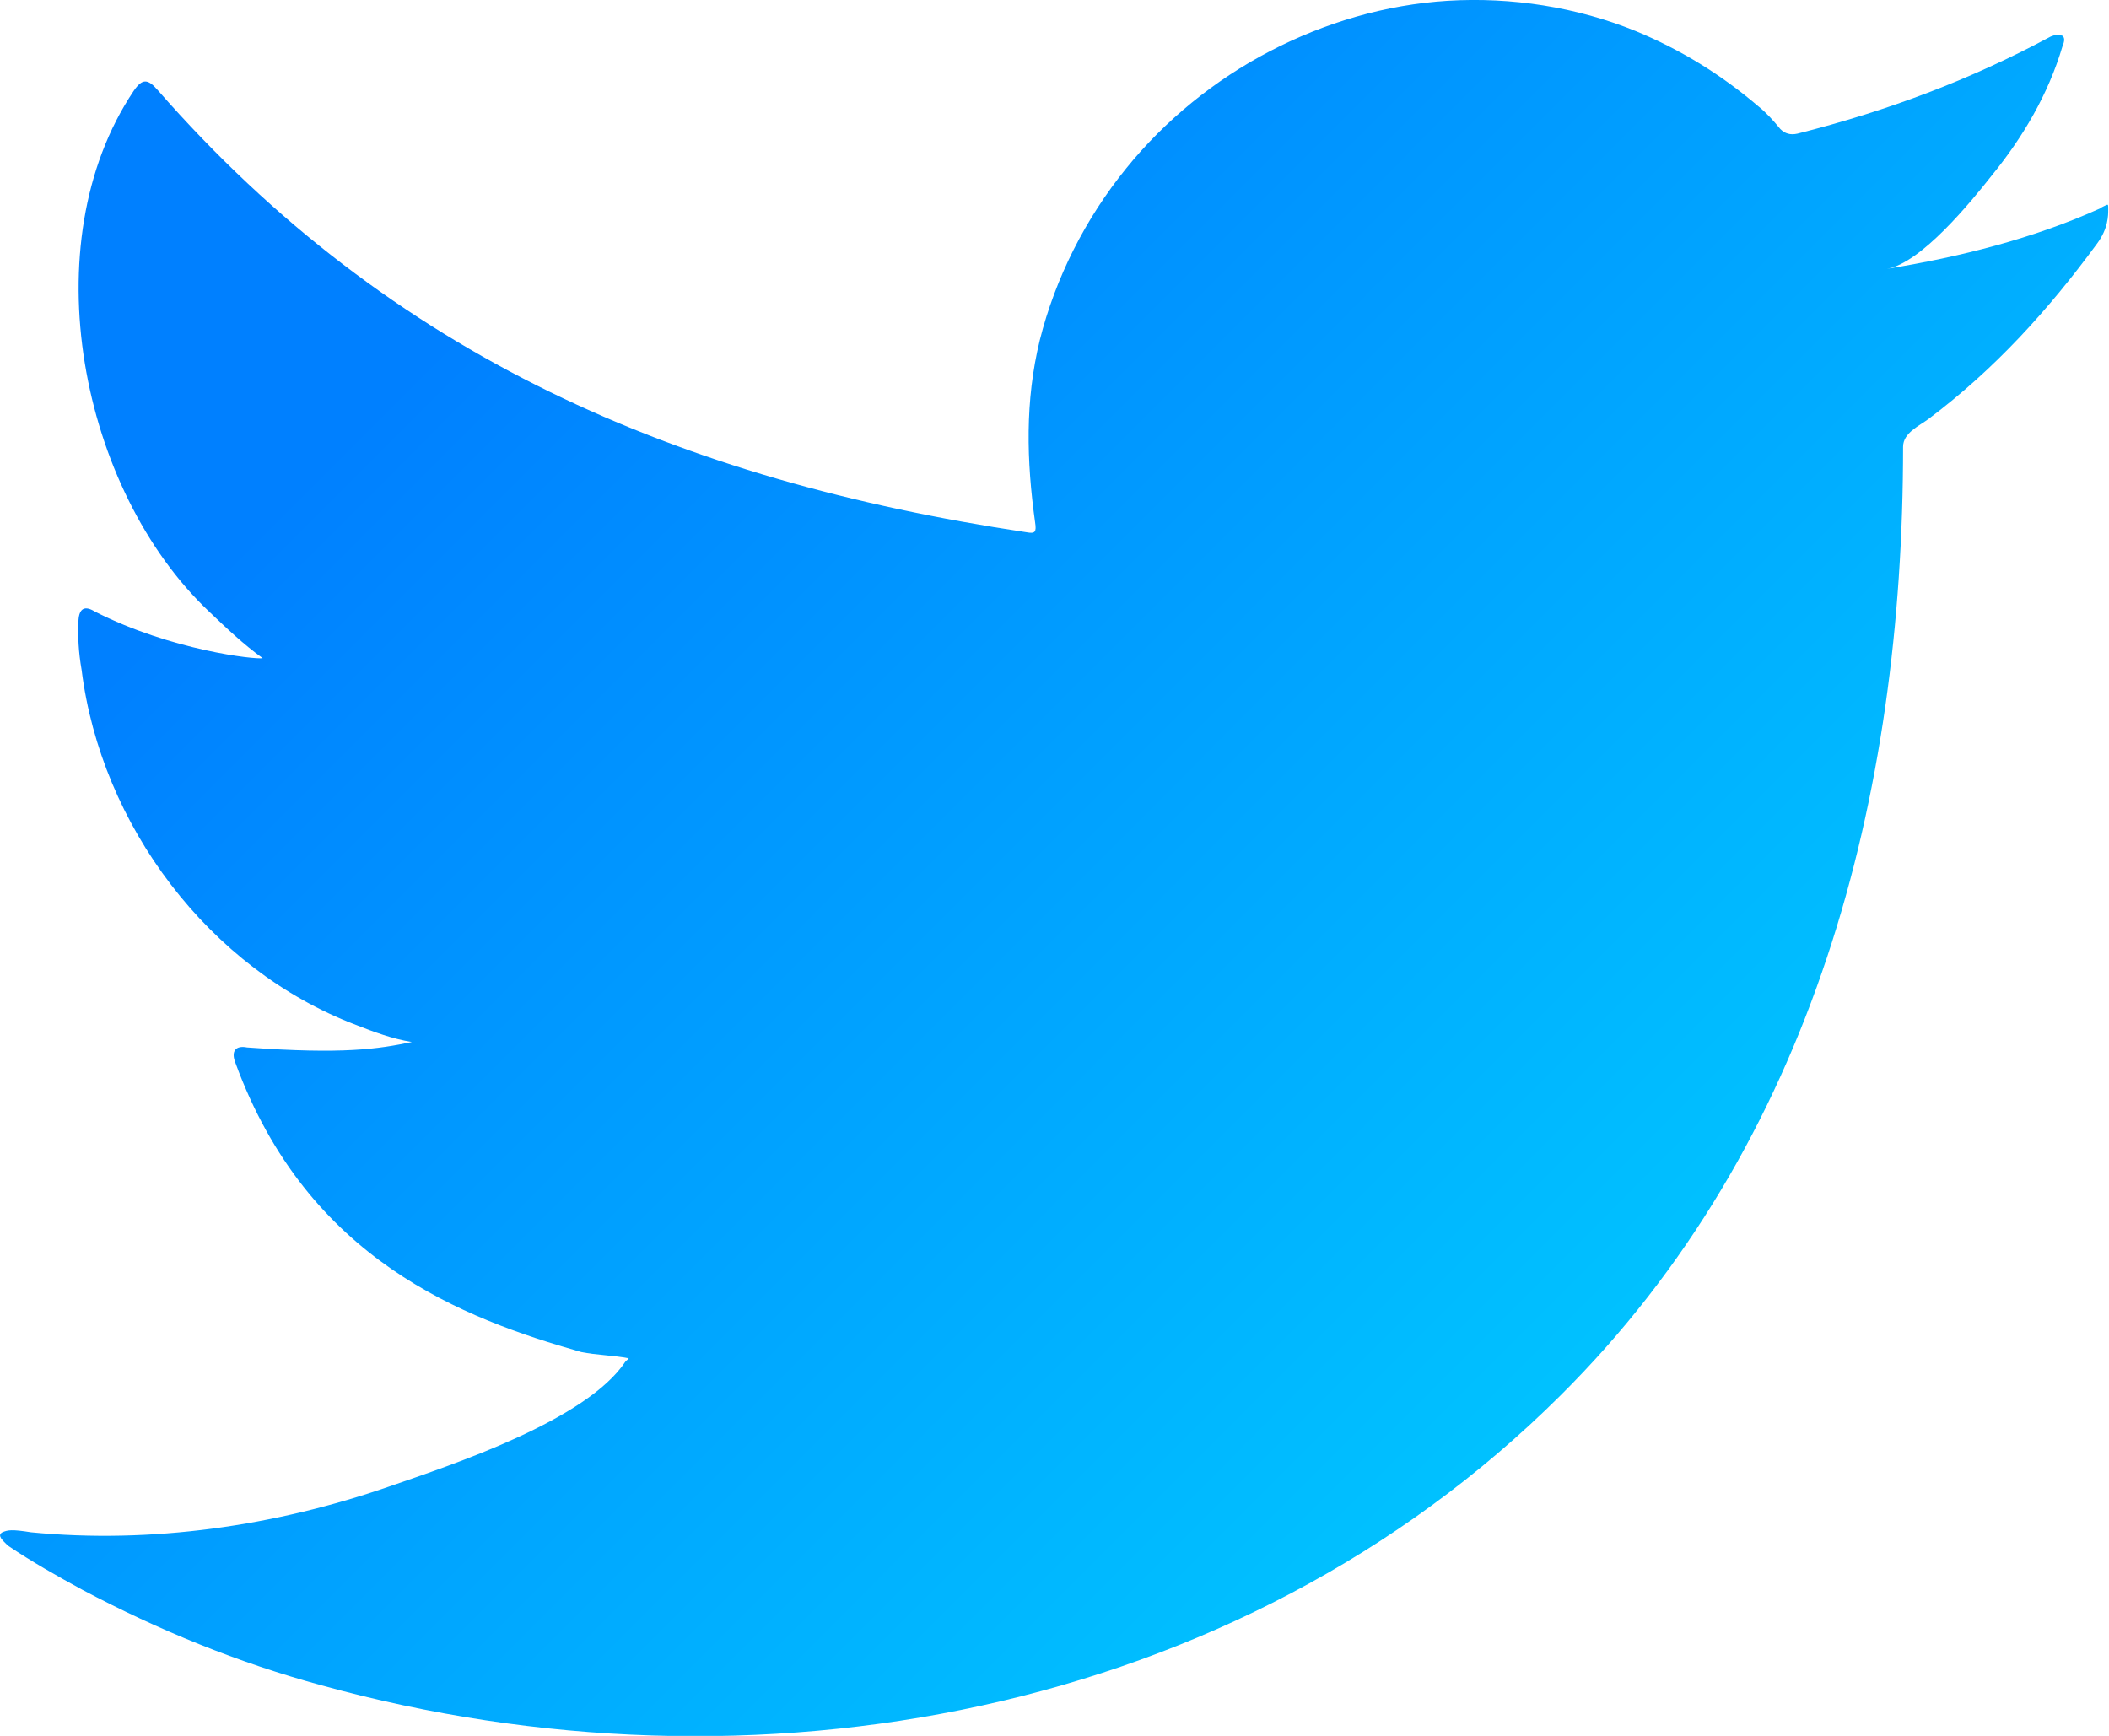 <?xml version="1.0" encoding="UTF-8"?>
<svg id="Layer_2" data-name="Layer 2" xmlns="http://www.w3.org/2000/svg" xmlns:xlink="http://www.w3.org/1999/xlink" viewBox="0 0 27.14 22.34">
  <defs>
    <style>
      .cls-1 {
        fill: url(#Degradado_sin_nombre_4);
      }
    </style>
    <linearGradient id="Degradado_sin_nombre_4" data-name="Degradado sin nombre 4" x1="22.82" y1="19.67" x2="6.61" y2="3.47" gradientUnits="userSpaceOnUse">
      <stop offset="0" stop-color="#0cf"/>
      <stop offset="1" stop-color="#0080ff"/>
    </linearGradient>
  </defs>
  <g id="ELEMENTS">
    <path class="cls-1" d="m27.03,2.68c-.86.39-1.82.63-2.75.78.44-.07,1.09-.87,1.35-1.2.4-.49.73-1.05.91-1.66.02-.05.04-.11,0-.14-.06-.02-.1-.01-.15.01-1.04.56-2.11.96-3.26,1.25-.09.02-.16,0-.22-.06-.09-.11-.18-.21-.28-.29-.48-.41-1-.73-1.58-.97-.76-.31-1.6-.44-2.42-.39-.8.05-1.58.28-2.29.65-.71.37-1.35.89-1.85,1.51-.52.64-.91,1.41-1.11,2.21-.19.78-.17,1.55-.06,2.34.02.13,0,.15-.11.13-4.47-.67-8.18-2.26-11.18-5.69-.13-.15-.2-.15-.31.01-1.32,1.97-.68,5.14.97,6.7.22.21.44.42.69.6-.09.02-1.18-.1-2.16-.6-.13-.08-.2-.04-.21.11-.01.21,0,.41.04.64.25,2,1.64,3.85,3.53,4.57.23.09.47.18.72.22-.43.09-.88.16-2.12.07-.15-.03-.21.05-.15.2.93,2.54,2.94,3.29,4.45,3.72.2.04.4.04.61.08-.01.02-.02.02-.04.04-.5.76-2.23,1.33-3.04,1.61-1.47.51-3.06.74-4.61.59-.25-.04-.3-.03-.37,0-.07.04,0,.1.07.17.31.21.63.39.96.57.98.52,2.01.94,3.08,1.23,5.54,1.53,11.78.41,15.94-3.73,3.27-3.25,4.41-7.72,4.41-12.21,0-.18.21-.27.33-.36.85-.64,1.54-1.4,2.17-2.26.14-.19.14-.36.14-.43v-.02c0-.07,0-.05-.11,0Z"/>
  </g>
</svg>